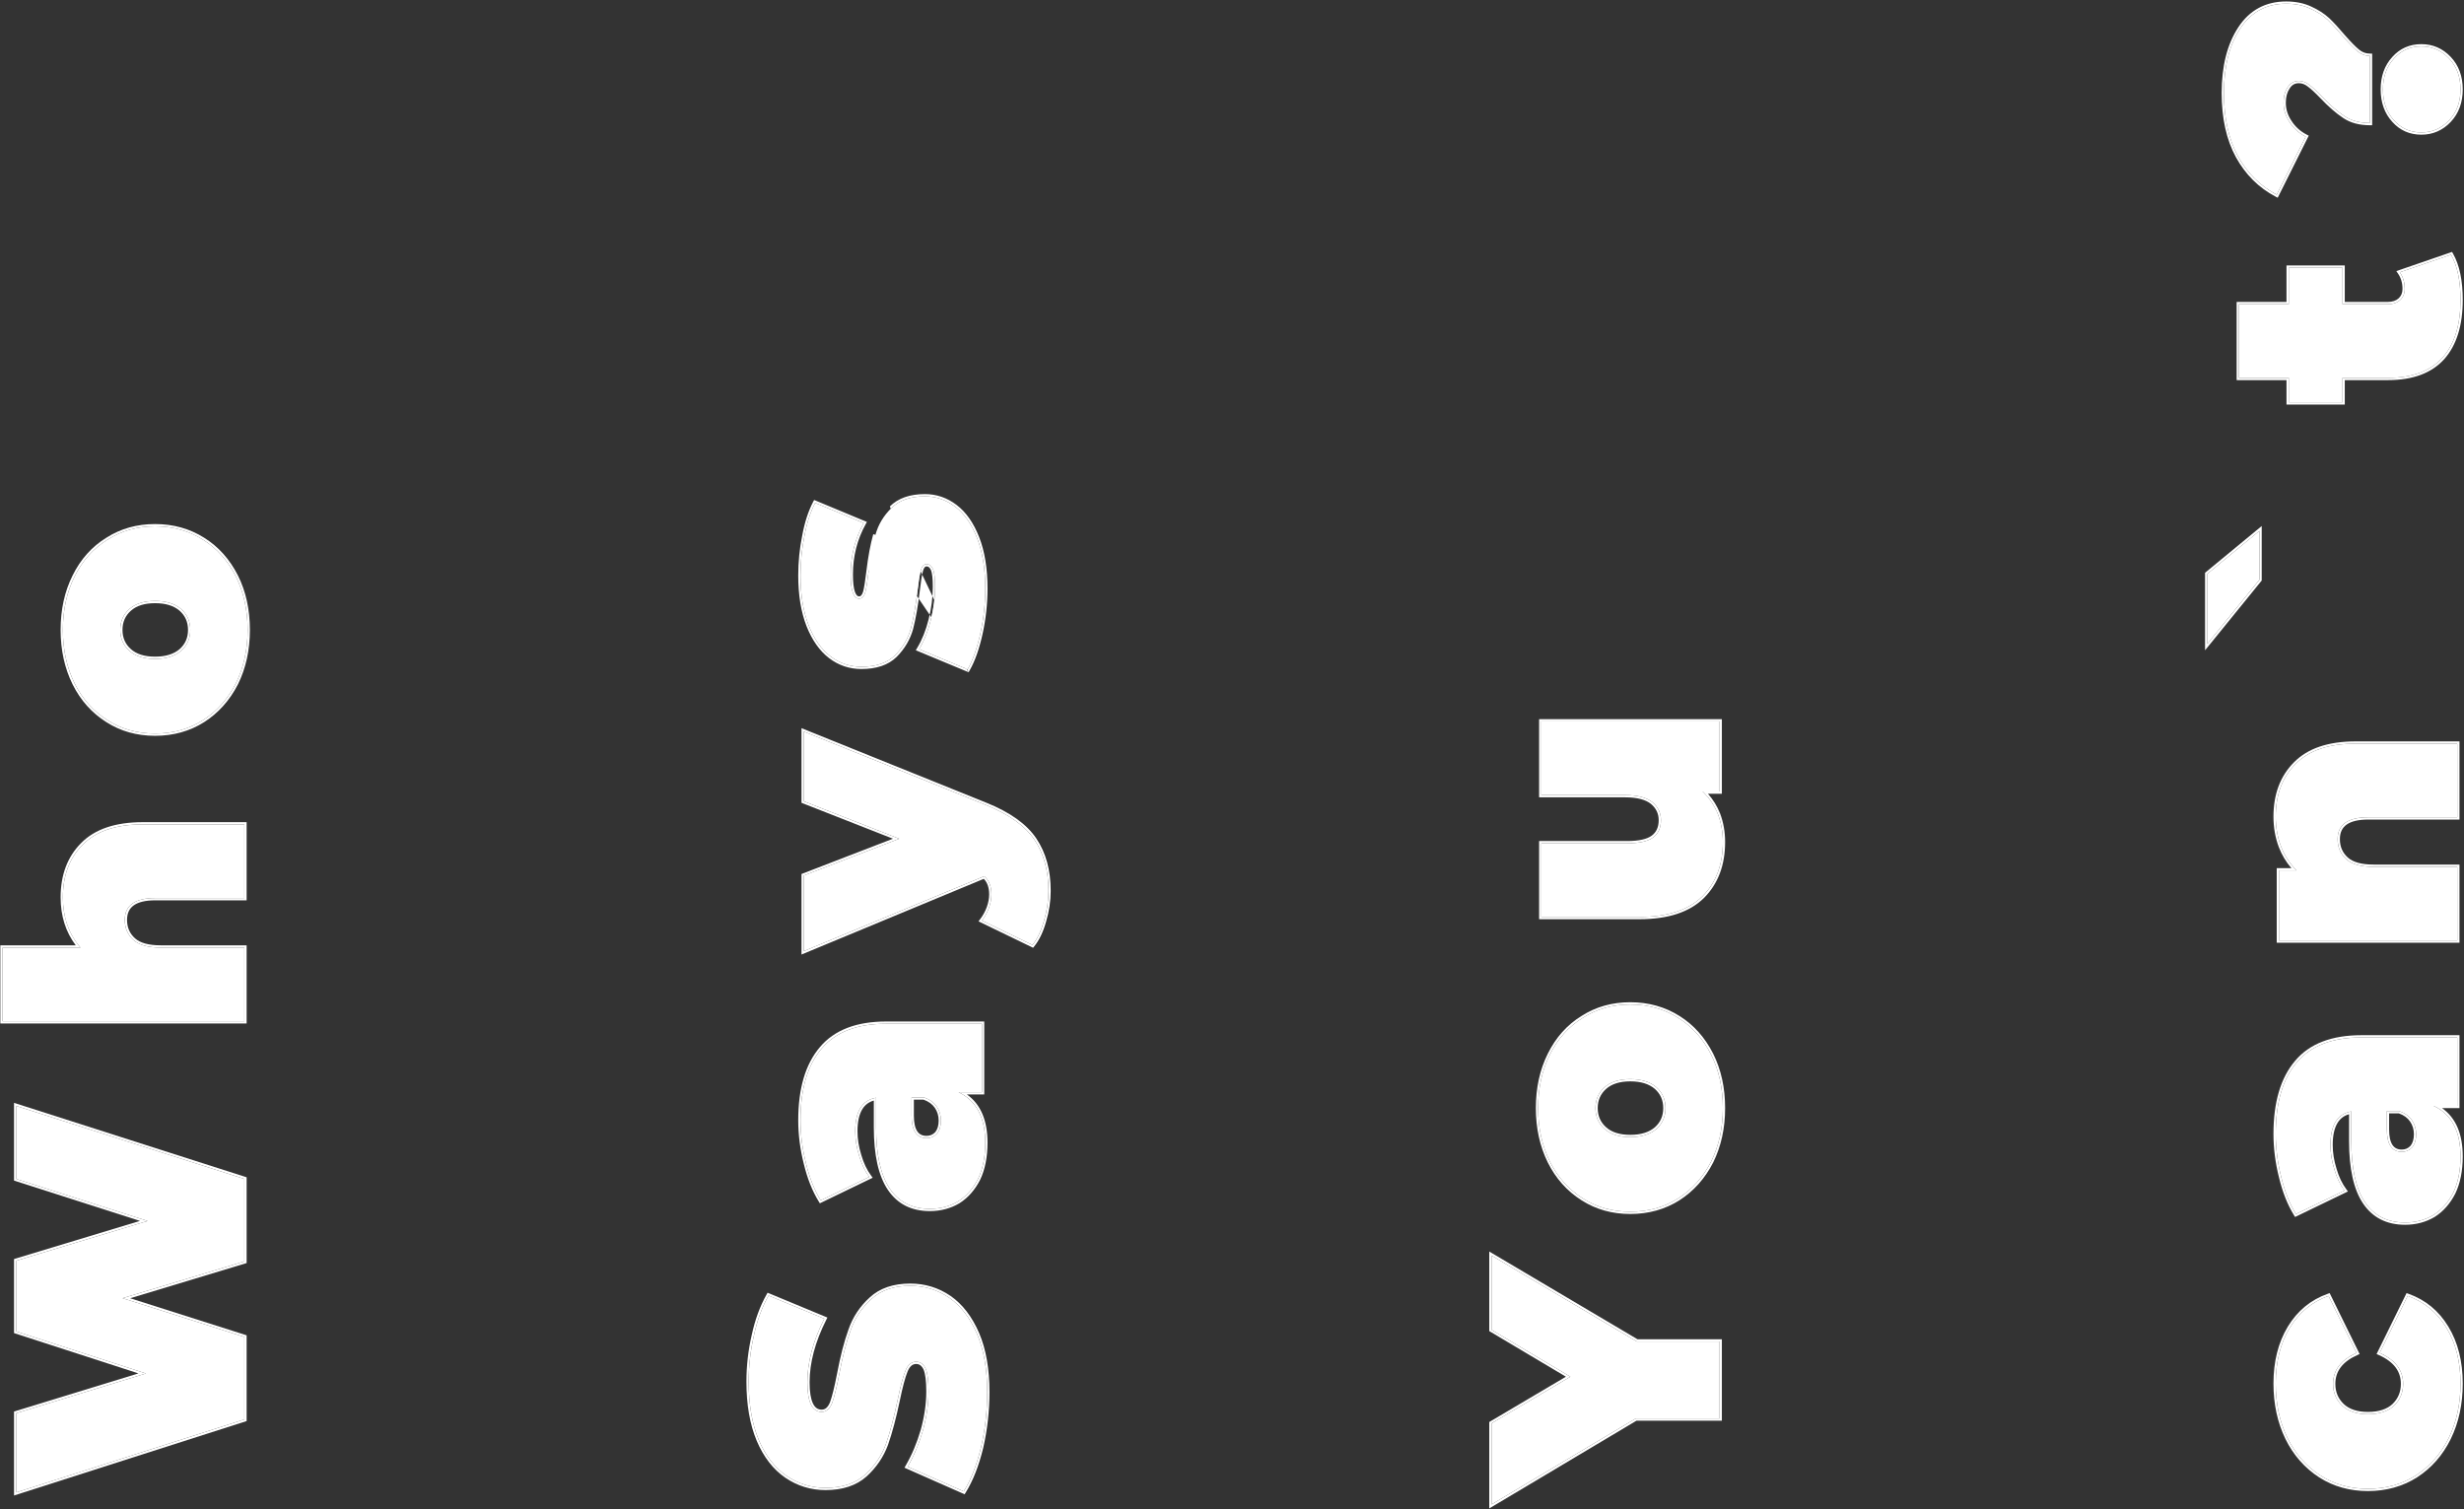 <svg width="1089" height="667" viewBox="0 0 1089 667" fill="none" xmlns="http://www.w3.org/2000/svg">
<rect x="0" y="0" width="1089" height="667" fill="#333333" stroke="none"/>
<path d="M7.2 488.777L108 521.033L108 557.465L54.144 573.737L108 590.873V627.305L7.2 659.561L7.2 624.569L64.512 607.001L7.2 588.425L7.2 557.177L65.232 539.609L7.2 521.033L7.2 488.777Z" fill="white"/>
<path d="M27.792 396.609C27.792 386.913 30.72 379.137 36.576 373.281C42.432 367.329 51.264 364.353 63.072 364.353H108V396.897H68.688C59.664 396.897 55.152 400.113 55.152 406.545C55.152 410.193 56.448 413.169 59.04 415.473C61.536 417.681 65.52 418.785 70.992 418.785H108V451.329H1.152L1.152 418.785H35.568C30.384 412.737 27.792 405.345 27.792 396.609Z" fill="white"/>
<path d="M109.44 278.397C109.44 287.133 107.712 295.005 104.256 302.013C100.704 308.925 95.856 314.349 89.712 318.285C83.472 322.221 76.416 324.189 68.544 324.189C60.672 324.189 53.664 322.221 47.52 318.285C41.28 314.349 36.432 308.925 32.976 302.013C29.52 295.005 27.792 287.133 27.792 278.397C27.792 269.565 29.52 261.693 32.976 254.781C36.432 247.773 41.28 242.349 47.52 238.509C53.664 234.573 60.672 232.605 68.544 232.605C76.416 232.605 83.472 234.573 89.712 238.509C95.856 242.349 100.704 247.773 104.256 254.781C107.712 261.693 109.44 269.565 109.44 278.397ZM84.096 278.397C84.096 274.653 82.752 271.581 80.064 269.181C77.28 266.781 73.44 265.581 68.544 265.581C63.648 265.581 59.856 266.781 57.168 269.181C54.48 271.581 53.136 274.653 53.136 278.397C53.136 282.141 54.48 285.213 57.168 287.613C59.856 290.013 63.648 291.213 68.544 291.213C73.44 291.213 77.28 290.013 80.064 287.613C82.752 285.213 84.096 282.141 84.096 278.397Z" fill="white"/>
<path fill-rule="evenodd" clip-rule="evenodd" d="M6.2 487.407L109 520.303L109 558.207L57.52 573.761L109 590.141V628.035L6.2 660.931L6.2 623.829L61.187 606.974L6.2 589.152L6.2 556.435L61.868 539.582L6.2 521.763L6.2 487.407ZM65.232 539.609L7.2 557.177L7.2 588.425L64.512 607.001L7.2 624.569L7.2 659.561L108 627.305V590.873L54.144 573.737L108 557.465L108 521.033L7.2 488.777L7.2 521.033L65.232 539.609ZM109 363.353V397.897H68.688C64.264 397.897 61.126 398.69 59.116 400.123C57.169 401.511 56.152 403.593 56.152 406.545C56.152 409.923 57.337 412.621 59.702 414.724C61.93 416.694 65.617 417.785 70.992 417.785H109V452.329H0.152L0.152 417.785H33.48C29.014 411.86 26.792 404.785 26.792 396.609C26.792 386.698 29.792 378.652 35.866 372.577C41.976 366.368 51.11 363.353 63.072 363.353H109ZM36.576 373.281C30.72 379.137 27.792 386.913 27.792 396.609C27.792 404.869 30.109 411.928 34.744 417.785C35.011 418.122 35.286 418.455 35.568 418.785H1.152L1.152 451.329H108V418.785H70.992C65.52 418.785 61.536 417.681 59.04 415.473C56.448 413.169 55.152 410.193 55.152 406.545C55.152 400.113 59.664 396.897 68.688 396.897H108V364.353H63.072C51.264 364.353 42.432 367.329 36.576 373.281ZM105.149 302.463L105.145 302.47C101.518 309.529 96.554 315.09 90.251 319.127L90.245 319.131C83.835 323.175 76.591 325.189 68.544 325.189C60.497 325.189 53.299 323.175 46.982 319.128C40.582 315.09 35.614 309.526 32.081 302.46L32.079 302.456C28.547 295.294 26.792 287.268 26.792 278.397C26.792 269.433 28.546 261.405 32.08 254.337C35.612 247.176 40.581 241.607 46.987 237.663C53.304 233.618 60.499 231.605 68.544 231.605C76.591 231.605 83.834 233.62 90.244 237.662C96.554 241.607 101.521 247.174 105.148 254.329L105.15 254.334C108.685 261.403 110.44 269.432 110.44 278.397C110.44 287.268 108.684 295.294 105.153 302.455L105.149 302.463ZM89.712 238.509C83.472 234.573 76.416 232.605 68.544 232.605C60.672 232.605 53.664 234.573 47.52 238.509C41.28 242.349 36.432 247.773 32.976 254.781C29.52 261.693 27.792 269.565 27.792 278.397C27.792 287.133 29.52 295.005 32.976 302.013C36.432 308.925 41.28 314.349 47.52 318.285C53.664 322.221 60.672 324.189 68.544 324.189C76.416 324.189 83.472 322.221 89.712 318.285C95.856 314.349 100.704 308.925 104.256 302.013C107.712 295.005 109.44 287.133 109.44 278.397C109.44 269.565 107.712 261.693 104.256 254.781C100.704 247.773 95.856 242.349 89.712 238.509ZM80.064 269.181C77.28 266.781 73.44 265.581 68.544 265.581C63.648 265.581 59.856 266.781 57.168 269.181C54.48 271.581 53.136 274.653 53.136 278.397C53.136 282.141 54.48 285.213 57.168 287.613C59.856 290.013 63.648 291.213 68.544 291.213C73.44 291.213 77.28 290.013 80.064 287.613C82.752 285.213 84.096 282.141 84.096 278.397C84.096 274.653 82.752 271.581 80.064 269.181ZM79.404 286.861C76.855 289.056 73.277 290.213 68.544 290.213C63.805 290.213 60.282 289.053 57.834 286.867C55.368 284.665 54.136 281.869 54.136 278.397C54.136 274.925 55.368 272.129 57.834 269.927C60.282 267.742 63.805 266.581 68.544 266.581C73.277 266.581 76.855 267.739 79.404 269.933C81.866 272.134 83.096 274.929 83.096 278.397C83.096 281.866 81.866 284.66 79.404 286.861Z" fill="white"/>
<path d="M436.304 615.208C436.304 623.56 435.392 631.72 433.568 639.688C431.648 647.56 429.104 654.04 425.936 659.128L401.168 648.184C403.952 643.384 406.208 638.008 407.936 632.056C409.568 626.104 410.384 620.392 410.384 614.92C410.384 610.216 409.952 606.856 409.088 604.84C408.128 602.824 406.736 601.816 404.912 601.816C402.8 601.816 401.216 603.16 400.16 605.848C399.104 608.44 397.952 612.76 396.704 618.808C395.072 626.584 393.344 633.064 391.52 638.248C389.6 643.432 386.528 647.944 382.304 651.784C377.984 655.624 372.176 657.544 364.88 657.544C358.544 657.544 352.784 655.768 347.6 652.216C342.416 648.664 338.336 643.384 335.36 636.376C332.384 629.272 330.896 620.68 330.896 610.6C330.896 603.688 331.664 596.92 333.2 590.296C334.64 583.576 336.8 577.672 339.68 572.584L364.304 582.808C359.312 592.696 356.816 602.056 356.816 610.888C356.816 619.624 358.928 623.992 363.152 623.992C365.168 623.992 366.704 622.696 367.76 620.104C368.72 617.512 369.776 613.24 370.928 607.288C372.368 599.608 374.048 593.128 375.968 587.848C377.792 582.568 380.816 578.008 385.04 574.168C389.264 570.232 395.024 568.264 402.32 568.264C408.656 568.264 414.416 570.04 419.6 573.592C424.688 577.144 428.768 582.472 431.84 589.576C434.816 596.584 436.304 605.128 436.304 615.208Z" fill="white"/>
<path d="M353.792 495.079C353.792 481.255 356.912 470.695 363.152 463.399C369.296 456.103 378.8 452.455 391.664 452.455H434V482.695H423.632C431.504 486.439 435.44 493.879 435.44 505.015C435.44 511.255 434.384 516.583 432.272 520.999C430.064 525.319 427.136 528.631 423.488 530.935C419.744 533.143 415.568 534.247 410.96 534.247C403.184 534.247 397.28 531.271 393.248 525.319C389.216 519.367 387.2 510.343 387.2 498.247V485.143C381.056 486.199 377.984 491.143 377.984 499.975C377.984 503.527 378.56 507.127 379.712 510.775C380.768 514.423 382.256 517.543 384.176 520.135L362.72 530.503C359.936 525.991 357.776 520.567 356.24 514.231C354.608 507.799 353.792 501.415 353.792 495.079ZM415.856 495.223C415.856 492.919 415.232 490.855 413.984 489.031C412.736 487.207 410.864 485.863 408.368 484.999H402.896V493.063C402.896 499.687 405.104 502.999 409.52 502.999C411.344 502.999 412.88 502.327 414.128 500.983C415.28 499.543 415.856 497.623 415.856 495.223Z" fill="white"/>
<path d="M355.232 323.301L435.584 355.701C445.856 359.829 453.056 364.965 457.184 371.109C461.312 377.253 463.376 384.789 463.376 393.717C463.376 398.133 462.704 402.597 461.36 407.109C460.112 411.525 458.432 415.029 456.32 417.621L434 406.821C435.248 405.189 436.256 403.365 437.024 401.349C437.792 399.237 438.176 397.221 438.176 395.301C438.176 391.749 437.12 389.061 435.008 387.237L355.232 420.357V386.949L397.424 370.677L355.232 354.117V323.301Z" fill="white"/>
<path d="M435.44 260.115C435.44 266.835 434.72 273.459 433.28 279.987C431.84 286.515 429.968 291.795 427.664 295.827L406.208 286.899C408.416 283.251 410.144 278.931 411.392 273.939C412.64 268.947 413.264 264.099 413.264 259.395C413.264 255.651 412.976 253.059 412.4 251.619C411.728 250.083 410.768 249.315 409.52 249.315C408.272 249.315 407.408 250.275 406.928 252.195C406.448 254.019 405.968 257.043 405.488 261.267C404.72 267.699 403.76 273.171 402.608 277.683C401.36 282.195 399.008 286.179 395.552 289.635C392.096 292.995 387.152 294.675 380.72 294.675C375.632 294.675 371.072 293.139 367.04 290.067C363.008 286.995 359.792 282.435 357.392 276.387C354.992 270.243 353.792 262.899 353.792 254.355C353.792 248.403 354.368 242.595 355.52 236.931C356.576 231.171 358.16 226.275 360.272 222.243L381.728 231.171C377.888 238.083 375.968 245.667 375.968 253.923C375.968 261.027 377.216 264.579 379.712 264.579C380.96 264.579 381.872 263.619 382.448 261.699C382.928 259.779 383.408 256.755 383.888 252.627C384.656 246.195 385.664 240.771 386.912 236.355C388.16 231.843 390.512 227.907 393.968 224.547C397.424 221.091 402.368 219.363 408.8 219.363C413.696 219.363 418.16 220.899 422.192 223.971C426.224 227.043 429.44 231.651 431.84 237.795C434.24 243.939 435.44 251.379 435.44 260.115Z" fill="white"/>
<path fill-rule="evenodd" clip-rule="evenodd" d="M434.541 639.918L434.54 639.925C432.603 647.866 430.025 654.453 426.785 659.657L426.326 660.394L399.743 648.648L400.303 647.682C403.041 642.962 405.266 637.665 406.974 631.784C408.584 625.91 409.384 620.29 409.384 614.92C409.384 610.247 408.95 607.07 408.177 605.252C407.75 604.361 407.26 603.76 406.737 603.382C406.223 603.009 405.627 602.816 404.912 602.816C404.089 602.816 403.395 603.071 402.787 603.586C402.16 604.118 401.581 604.967 401.091 606.214L401.086 606.225C400.067 608.726 398.93 612.968 397.683 619.01L397.683 619.013C396.045 626.815 394.307 633.341 392.463 638.58L392.461 638.588L392.458 638.595C390.48 643.934 387.315 648.58 382.977 652.524L382.968 652.531C378.421 656.573 372.354 658.544 364.88 658.544C358.344 658.544 352.387 656.708 347.035 653.041C341.663 649.36 337.474 643.913 334.44 636.767L334.438 636.762C331.397 629.505 329.896 620.774 329.896 610.6C329.896 603.616 330.672 596.775 332.224 590.078C333.682 583.279 335.873 577.28 338.81 572.091L339.246 571.321L365.682 582.297L365.197 583.259C360.258 593.042 357.816 602.247 357.816 610.888C357.816 615.207 358.343 618.301 359.3 620.281C359.772 621.257 360.331 621.924 360.948 622.35C361.556 622.769 362.278 622.992 363.152 622.992C363.925 622.992 364.584 622.751 365.171 622.256C365.774 621.747 366.34 620.935 366.828 619.741C367.756 617.231 368.797 613.034 369.945 607.102C371.391 599.392 373.082 592.859 375.025 587.514C376.905 582.077 380.022 577.38 384.363 573.432C388.817 569.284 394.843 567.264 402.32 567.264C408.856 567.264 414.813 569.1 420.165 572.767L420.172 572.772C425.446 576.454 429.63 581.947 432.758 589.179L432.76 589.185C435.803 596.35 437.304 605.035 437.304 615.208C437.304 623.633 436.384 631.868 434.543 639.911L434.541 639.918ZM370.928 607.288C369.776 613.24 368.72 617.512 367.76 620.104C366.704 622.696 365.168 623.992 363.152 623.992C358.928 623.992 356.816 619.624 356.816 610.888C356.816 602.324 359.163 593.263 363.857 583.705C364.004 583.407 364.153 583.108 364.304 582.808L339.68 572.584C336.8 577.672 334.64 583.576 333.2 590.296C331.664 596.92 330.896 603.688 330.896 610.6C330.896 620.68 332.384 629.272 335.36 636.376C338.336 643.384 342.416 648.664 347.6 652.216C352.784 655.768 358.544 657.544 364.88 657.544C372.176 657.544 377.984 655.624 382.304 651.784C386.528 647.944 389.6 643.432 391.52 638.248C393.344 633.064 395.072 626.584 396.704 618.808C397.952 612.76 399.104 608.44 400.16 605.848C401.216 603.16 402.8 601.816 404.912 601.816C406.736 601.816 408.128 602.824 409.088 604.84C409.952 606.856 410.384 610.216 410.384 614.92C410.384 620.392 409.568 626.104 407.936 632.056C406.312 637.649 404.222 642.734 401.665 647.31C401.501 647.604 401.336 647.895 401.168 648.184L425.936 659.128C429.104 654.04 431.648 647.56 433.568 639.688C435.392 631.72 436.304 623.56 436.304 615.208C436.304 605.128 434.816 596.584 431.84 589.576C428.768 582.472 424.688 577.144 419.6 573.592C414.416 570.04 408.656 568.264 402.32 568.264C395.024 568.264 389.264 570.232 385.04 574.168C380.816 578.008 377.792 582.568 375.968 587.848C374.048 593.128 372.368 599.608 370.928 607.288ZM362.72 530.503C359.936 525.991 357.776 520.567 356.24 514.231C354.608 507.799 353.792 501.415 353.792 495.079C353.792 481.255 356.912 470.695 363.152 463.399C369.296 456.103 378.8 452.455 391.664 452.455H434V482.695H423.632C424.28 483.004 424.902 483.337 425.496 483.695C432.125 487.69 435.44 494.796 435.44 505.015C435.44 511.255 434.384 516.583 432.272 520.999C430.064 525.319 427.136 528.631 423.488 530.935C419.744 533.143 415.568 534.247 410.96 534.247C403.184 534.247 397.28 531.271 393.248 525.319C389.216 519.367 387.2 510.343 387.2 498.247V485.143C386.857 485.202 386.524 485.273 386.2 485.356C380.723 486.763 377.984 491.636 377.984 499.975C377.984 503.527 378.56 507.127 379.712 510.775C380.658 514.043 381.951 516.887 383.59 519.308C383.781 519.589 383.976 519.865 384.176 520.135L362.72 530.503ZM386.2 486.392C383.98 487.019 382.313 488.279 381.137 490.171C379.738 492.423 378.984 495.656 378.984 499.975C378.984 503.418 379.542 506.916 380.666 510.474L380.669 510.486L380.673 510.497C381.701 514.051 383.142 517.059 384.98 519.54L385.698 520.51L362.343 531.796L361.869 531.028C359.02 526.41 356.825 520.886 355.269 514.472C353.619 507.965 352.792 501.501 352.792 495.079C352.792 481.122 355.94 470.295 362.389 462.753C368.784 455.161 378.615 451.455 391.664 451.455H435V483.695H427.323C433.446 488.036 436.44 495.226 436.44 505.015C436.44 511.365 435.366 516.848 433.174 521.431L433.168 521.443L433.162 521.454C430.883 525.914 427.84 529.37 424.022 531.781L424.009 531.789L423.996 531.797C420.089 534.101 415.735 535.247 410.96 535.247C402.884 535.247 396.655 532.132 392.42 525.88C388.223 519.684 386.2 510.421 386.2 498.247V486.392ZM414.856 495.223C414.856 493.112 414.288 491.246 413.159 489.596C412.079 488.018 410.45 486.808 408.197 485.999H403.896V493.063C403.896 496.296 404.44 498.545 405.384 499.961C406.28 501.304 407.603 501.999 409.52 501.999C411.052 501.999 412.315 501.453 413.37 500.33C414.328 499.117 414.856 497.448 414.856 495.223ZM414.128 500.983C412.88 502.327 411.344 502.999 409.52 502.999C405.104 502.999 402.896 499.687 402.896 493.063V484.999H408.368C410.864 485.863 412.736 487.207 413.984 489.031C415.232 490.855 415.856 492.919 415.856 495.223C415.856 497.623 415.28 499.543 414.128 500.983ZM354.232 321.819L435.957 354.773C446.328 358.941 453.731 364.177 458.014 370.551C462.274 376.891 464.376 384.632 464.376 393.717C464.376 398.234 463.689 402.791 462.32 407.388C461.048 411.886 459.318 415.524 457.095 418.253L456.596 418.865L432.461 407.187L433.206 406.213C434.391 404.664 435.352 402.927 436.087 400.999C436.82 398.982 437.176 397.084 437.176 395.301C437.176 392.234 436.347 389.982 434.796 388.407L354.232 421.855V386.263L394.666 370.669L354.232 354.799V321.819ZM397.424 370.677L355.232 386.949V420.357L435.008 387.237C437.12 389.061 438.176 391.749 438.176 395.301C438.176 397.221 437.792 399.237 437.024 401.349C436.382 403.033 435.574 404.583 434.597 405.999C434.405 406.278 434.206 406.552 434 406.821L456.32 417.621C458.432 415.029 460.112 411.525 461.36 407.109C462.704 402.597 463.376 398.133 463.376 393.717C463.376 384.789 461.312 377.253 457.184 371.109C453.056 364.965 445.856 359.829 435.584 355.701L355.232 323.301V354.117L397.424 370.677ZM428.094 297.089L404.751 287.376L405.353 286.381C407.499 282.834 409.193 278.611 410.422 273.697C411.652 268.777 412.264 264.01 412.264 259.395C412.264 255.663 411.971 253.252 411.477 252.005C410.901 250.696 410.227 250.315 409.52 250.315C409.191 250.315 408.929 250.427 408.679 250.704C408.4 251.015 408.118 251.559 407.898 252.438L407.895 252.45C407.435 254.198 406.961 257.16 406.482 261.38L406.481 261.386C405.71 267.846 404.743 273.363 403.577 277.931L403.574 277.94L403.572 277.95C402.276 282.636 399.832 286.77 396.259 290.342L396.249 290.352C392.551 293.948 387.323 295.675 380.72 295.675C375.414 295.675 370.641 294.068 366.434 290.863C362.222 287.653 358.911 282.926 356.463 276.756L356.461 276.751C354.004 270.462 352.792 262.989 352.792 254.355C352.792 248.342 353.374 242.47 354.538 236.741C355.607 230.913 357.218 225.919 359.386 221.779L359.811 220.968L383.146 230.678L382.602 231.657C378.848 238.414 376.968 245.829 376.968 253.923C376.968 257.444 377.281 259.971 377.847 261.584C378.129 262.386 378.45 262.892 378.762 263.188C379.051 263.462 379.354 263.579 379.712 263.579C380.044 263.579 380.327 263.465 380.607 263.17C380.911 262.85 381.221 262.301 381.484 261.434C381.945 259.578 382.417 256.616 382.895 252.512L382.895 252.509C383.667 246.045 384.683 240.566 385.949 236.085C385.949 236.084 385.95 236.084 385.95 236.083L386.912 236.355M393.968 224.547C397.424 221.091 402.368 219.363 408.8 219.363C413.696 219.363 418.16 220.899 422.192 223.971C426.224 227.043 429.44 231.651 431.84 237.795C434.24 243.939 435.44 251.379 435.44 260.115C435.44 266.835 434.72 273.459 433.28 279.987C431.84 286.515 429.968 291.795 427.664 295.827L406.208 286.899C406.381 286.613 406.551 286.323 406.719 286.029C408.684 282.57 410.242 278.54 411.392 273.939C412.64 268.947 413.264 264.099 413.264 259.395C413.264 255.651 412.976 253.059 412.4 251.619C411.728 250.083 410.768 249.315 409.52 249.315C408.272 249.315 407.408 250.275 406.928 252.195C406.448 254.019 405.968 257.043 405.488 261.267C404.72 267.699 403.76 273.171 402.608 277.683C401.36 282.195 399.008 286.179 395.552 289.635C392.096 292.995 387.152 294.675 380.72 294.675C375.632 294.675 371.072 293.139 367.04 290.067C363.008 286.995 359.792 282.435 357.392 276.387C354.992 270.243 353.792 262.899 353.792 254.355C353.792 248.403 354.368 242.595 355.52 236.931C356.576 231.171 358.16 226.275 360.272 222.243L381.728 231.171C381.565 231.465 381.405 231.759 381.249 232.055C377.728 238.728 375.968 246.018 375.968 253.923C375.968 261.027 377.216 264.579 379.712 264.579C380.96 264.579 381.872 263.619 382.448 261.699C382.928 259.779 383.408 256.755 383.888 252.627M393.266 223.835C396.963 220.141 402.193 218.363 408.8 218.363C413.923 218.363 418.598 219.976 422.798 223.176C427.014 226.388 430.324 231.167 432.771 237.431C435.229 243.722 436.44 251.293 436.44 260.115C436.44 266.907 435.712 273.604 434.257 280.203C432.803 286.79 430.903 292.175 428.532 296.323L428.094 297.089" fill="white"/>
<path d="M723.424 592.889H760V626.873H722.992L659.2 664.889V629.033L694.048 608.441L659.2 587.705V554.873L723.424 592.889Z" fill="white"/>
<path d="M761.44 489.728C761.44 498.464 759.712 506.336 756.256 513.344C752.704 520.256 747.856 525.68 741.712 529.616C735.472 533.552 728.416 535.52 720.544 535.52C712.672 535.52 705.664 533.552 699.52 529.616C693.28 525.68 688.432 520.256 684.976 513.344C681.52 506.336 679.792 498.464 679.792 489.728C679.792 480.896 681.52 473.024 684.976 466.112C688.432 459.104 693.28 453.68 699.52 449.84C705.664 445.904 712.672 443.936 720.544 443.936C728.416 443.936 735.472 445.904 741.712 449.84C747.856 453.68 752.704 459.104 756.256 466.112C759.712 473.024 761.44 480.896 761.44 489.728ZM736.096 489.728C736.096 485.984 734.752 482.912 732.064 480.512C729.28 478.112 725.44 476.912 720.544 476.912C715.648 476.912 711.856 478.112 709.168 480.512C706.48 482.912 705.136 485.984 705.136 489.728C705.136 493.472 706.48 496.544 709.168 498.944C711.856 501.344 715.648 502.544 720.544 502.544C725.44 502.544 729.28 501.344 732.064 498.944C734.752 496.544 736.096 493.472 736.096 489.728Z" fill="white"/>
<path d="M681.232 318.839H760V349.799H752.512C755.488 352.679 757.744 356.039 759.28 359.879C760.72 363.719 761.44 367.799 761.44 372.119C761.44 382.103 758.416 390.119 752.368 396.167C746.224 402.215 737.008 405.239 724.72 405.239H681.232V372.695H719.104C724.48 372.695 728.32 371.831 730.624 370.103C732.928 368.375 734.08 365.831 734.08 362.471C734.08 359.303 732.832 356.663 730.336 354.551C727.744 352.439 723.712 351.383 718.24 351.383H681.232V318.839Z" fill="white"/>
<path fill-rule="evenodd" clip-rule="evenodd" d="M723.424 592.888H760V626.872H722.992L659.2 664.888V629.032L694.048 608.44L659.2 587.704V554.872L723.424 592.888ZM692.087 608.437L658.2 628.462V666.648L723.267 627.872H761V591.888H723.698L658.2 553.118V588.273L692.087 608.437ZM757.149 513.794L757.145 513.801C753.518 520.86 748.554 526.421 742.251 530.458L742.245 530.462C735.835 534.506 728.592 536.52 720.544 536.52C712.498 536.52 705.301 534.506 698.984 530.46C692.583 526.422 687.615 520.857 684.082 513.791L684.079 513.786C680.548 506.625 678.792 498.599 678.792 489.728C678.792 480.764 680.546 472.736 684.08 465.668C687.612 458.506 692.581 452.938 698.988 448.993C705.304 444.949 712.5 442.936 720.544 442.936C728.591 442.936 735.834 444.95 742.244 448.993C748.554 452.938 753.521 458.505 757.148 465.66L757.15 465.665C760.685 472.734 762.44 480.763 762.44 489.728C762.44 498.599 760.684 506.625 757.153 513.786L757.149 513.794ZM699.52 449.84C693.28 453.68 688.432 459.104 684.976 466.112C681.52 473.024 679.792 480.896 679.792 489.728C679.792 498.464 681.52 506.336 684.976 513.344C688.432 520.256 693.28 525.68 699.52 529.616C705.664 533.552 712.672 535.52 720.544 535.52C728.416 535.52 735.472 533.552 741.712 529.616C747.856 525.68 752.704 520.256 756.256 513.344C759.712 506.336 761.44 498.464 761.44 489.728C761.44 480.896 759.712 473.024 756.256 466.112C752.704 459.104 747.856 453.68 741.712 449.84C735.472 445.904 728.416 443.936 720.544 443.936C712.672 443.936 705.664 445.904 699.52 449.84ZM732.064 480.512C729.28 478.112 725.44 476.912 720.544 476.912C715.648 476.912 711.856 478.112 709.168 480.512C706.48 482.912 705.136 485.984 705.136 489.728C705.136 493.472 706.48 496.544 709.168 498.944C711.856 501.344 715.648 502.544 720.544 502.544C725.44 502.544 729.28 501.344 732.064 498.944C734.752 496.544 736.096 493.472 736.096 489.728C736.096 485.984 734.752 482.912 732.064 480.512ZM731.404 498.192C728.855 500.387 725.277 501.544 720.544 501.544C715.805 501.544 712.282 500.384 709.834 498.198C707.368 495.996 706.136 493.2 706.136 489.728C706.136 486.256 707.368 483.46 709.834 481.258C712.282 479.073 715.805 477.912 720.544 477.912C725.277 477.912 728.855 479.07 731.404 481.264C733.866 483.465 735.096 486.259 735.096 489.728C735.096 493.197 733.866 495.991 731.404 498.192ZM680.232 317.838H761V350.798H754.852C757.13 353.372 758.916 356.277 760.208 359.507L760.212 359.517L760.216 359.527C761.701 363.485 762.44 367.685 762.44 372.118C762.44 382.32 759.342 390.607 753.075 396.874L753.069 396.879C746.671 403.177 737.158 406.238 724.72 406.238H680.232V371.694H719.104C724.426 371.694 727.989 370.829 730.024 369.302C732.032 367.796 733.08 365.575 733.08 362.47C733.08 359.61 731.972 357.248 729.697 355.32C727.365 353.424 723.612 352.382 718.24 352.382H680.232V317.838ZM753.498 350.798C753.179 350.459 752.85 350.126 752.512 349.798H760V318.838H681.232V351.382H718.24C723.712 351.382 727.744 352.438 730.336 354.55C732.832 356.662 734.08 359.302 734.08 362.47C734.08 365.83 732.928 368.374 730.624 370.102C728.32 371.83 724.48 372.694 719.104 372.694H681.232V405.238H724.72C737.008 405.238 746.224 402.214 752.368 396.166C758.416 390.118 761.44 382.102 761.44 372.118C761.44 367.798 760.72 363.718 759.28 359.878C757.918 356.475 755.991 353.448 753.498 350.798Z" fill="white"/>
<path d="M1087.44 611.465C1087.44 620.393 1085.71 628.409 1082.26 635.513C1078.8 642.521 1073.95 648.041 1067.71 652.073C1061.47 656.009 1054.42 657.977 1046.54 657.977C1038.67 657.977 1031.66 656.009 1025.52 652.073C1019.28 648.041 1014.43 642.521 1010.98 635.513C1007.52 628.409 1005.79 620.393 1005.79 611.465C1005.79 601.865 1007.86 593.657 1011.98 586.841C1016.11 580.025 1021.82 575.321 1029.12 572.729L1041.5 597.929C1034.59 601.001 1031.14 605.561 1031.14 611.609C1031.14 615.449 1032.48 618.665 1035.17 621.257C1037.86 623.753 1041.65 625.001 1046.54 625.001C1051.54 625.001 1055.38 623.753 1058.06 621.257C1060.75 618.665 1062.1 615.449 1062.1 611.609C1062.1 605.561 1058.64 601.001 1051.73 597.929L1064.11 572.729C1071.41 575.321 1077.12 580.025 1081.25 586.841C1085.38 593.657 1087.44 601.865 1087.44 611.465Z" fill="white"/>
<path d="M1005.79 501.127C1005.79 487.303 1008.91 476.743 1015.15 469.447C1021.3 462.151 1030.8 458.503 1043.66 458.503H1086V488.743H1075.63C1083.5 492.487 1087.44 499.927 1087.44 511.063C1087.44 517.303 1086.38 522.631 1084.27 527.047C1082.06 531.367 1079.14 534.679 1075.49 536.983C1071.74 539.191 1067.57 540.295 1062.96 540.295C1055.18 540.295 1049.28 537.319 1045.25 531.367C1041.22 525.415 1039.2 516.391 1039.2 504.295V491.191C1033.06 492.247 1029.98 497.191 1029.98 506.023C1029.98 509.575 1030.56 513.175 1031.71 516.823C1032.77 520.471 1034.26 523.591 1036.18 526.183L1014.72 536.551C1011.94 532.039 1009.78 526.615 1008.24 520.279C1006.61 513.847 1005.79 507.463 1005.79 501.127ZM1067.86 501.271C1067.86 498.967 1067.23 496.903 1065.98 495.079C1064.74 493.255 1062.86 491.911 1060.37 491.047H1054.9V499.111C1054.9 505.735 1057.1 509.047 1061.52 509.047C1063.34 509.047 1064.88 508.375 1066.13 507.031C1067.28 505.591 1067.86 503.671 1067.86 501.271Z" fill="white"/>
<path d="M1005.79 360.918C1005.79 351.222 1008.72 343.446 1014.58 337.59C1020.43 331.638 1029.26 328.662 1041.07 328.662H1086V361.206H1046.69C1037.66 361.206 1033.15 364.422 1033.15 370.854C1033.15 374.502 1034.45 377.478 1037.04 379.782C1039.54 381.99 1043.52 383.094 1048.99 383.094H1086V415.638H1007.23V384.678H1015.01C1011.94 381.606 1009.63 378.054 1008.1 374.022C1006.56 369.99 1005.79 365.622 1005.79 360.918Z" fill="white"/>
<path d="M975.552 284.577V253.617L998.592 234.609V256.209L975.552 284.577Z" fill="white"/>
<path d="M1083.26 112.553C1086.05 117.449 1087.44 124.121 1087.44 132.569C1087.44 143.609 1084.8 152.105 1079.52 158.057C1074.14 164.009 1066.13 166.985 1055.47 166.985H1035.31V177.785H1011.55V166.985H989.52V134.441H1011.55V118.313H1035.31V134.441H1055.18C1057.58 134.441 1059.46 133.817 1060.8 132.569C1062.14 131.321 1062.82 129.689 1062.82 127.673C1062.82 124.889 1062.1 122.441 1060.66 120.329L1083.26 112.553Z" fill="white"/>
<path d="M1047.41 54.349C1042.9 54.349 1039.15 53.341 1036.18 51.325C1033.1 49.309 1029.79 46.429 1026.24 42.685C1023.94 40.285 1022.06 38.557 1020.62 37.501C1019.18 36.349 1017.65 35.773 1016.02 35.773C1013.9 35.773 1012.27 36.685 1011.12 38.509C1009.87 40.333 1009.25 42.637 1009.25 45.421C1009.25 48.493 1010.16 51.373 1011.98 54.061C1013.71 56.749 1016.06 58.861 1019.04 60.397L1006.22 86.029C998.928 82.189 993.216 76.525 989.088 69.037C984.96 61.453 982.896 52.141 982.896 41.101C982.896 29.389 985.296 19.885 990.096 12.589C994.896 5.293 1001.66 1.645 1010.4 1.645C1014.43 1.645 1017.98 2.365 1021.06 3.805C1024.03 5.149 1026.58 6.781 1028.69 8.701C1030.7 10.621 1032.96 13.069 1035.46 16.045C1038.14 19.117 1040.3 21.325 1041.94 22.669C1043.57 24.013 1045.39 24.685 1047.41 24.685V54.349ZM1087.44 39.517C1087.44 45.085 1085.76 49.645 1082.4 53.197C1079.04 56.749 1074.96 58.525 1070.16 58.525C1065.26 58.525 1061.23 56.749 1058.06 53.197C1054.8 49.645 1053.17 45.085 1053.17 39.517C1053.17 33.949 1054.8 29.389 1058.06 25.837C1061.23 22.285 1065.26 20.509 1070.16 20.509C1074.96 20.509 1079.04 22.285 1082.4 25.837C1085.76 29.389 1087.44 33.949 1087.44 39.517Z" fill="white"/>
<path fill-rule="evenodd" clip-rule="evenodd" d="M1083.15 635.95L1083.15 635.955C1079.62 643.116 1074.65 648.777 1068.25 652.912L1068.25 652.918C1061.83 656.962 1054.59 658.977 1046.54 658.977C1038.5 658.977 1031.3 656.962 1024.98 652.915L1024.98 652.912C1018.58 648.777 1013.61 643.116 1010.08 635.955L1010.08 635.95C1006.55 628.693 1004.79 620.524 1004.79 611.465C1004.79 601.719 1006.89 593.324 1011.13 586.323C1015.37 579.316 1021.26 574.458 1028.78 571.786L1029.62 571.488L1042.86 598.42L1041.91 598.842C1038.56 600.331 1036.12 602.148 1034.52 604.257C1032.94 606.352 1032.14 608.789 1032.14 611.609C1032.14 615.182 1033.37 618.134 1035.86 620.53C1038.3 622.799 1041.82 624.001 1046.54 624.001C1051.37 624.001 1054.93 622.796 1057.38 620.53C1059.86 618.134 1061.1 615.182 1061.1 611.609C1061.1 608.789 1060.3 606.352 1058.71 604.257C1057.11 602.148 1054.67 600.331 1051.32 598.842L1050.37 598.42L1063.61 571.488L1064.45 571.786C1071.97 574.458 1077.86 579.316 1082.1 586.323C1086.34 593.324 1088.44 601.719 1088.44 611.465C1088.44 620.524 1086.69 628.693 1083.15 635.95ZM1058.06 621.257C1055.38 623.753 1051.54 625.001 1046.54 625.001C1041.65 625.001 1037.86 623.753 1035.17 621.257C1032.48 618.665 1031.14 615.449 1031.14 611.609C1031.14 605.831 1034.29 601.412 1040.6 598.35C1040.89 598.206 1041.19 598.066 1041.5 597.929L1029.12 572.729C1021.82 575.321 1016.11 580.025 1011.98 586.841C1007.86 593.657 1005.79 601.865 1005.79 611.465C1005.79 620.393 1007.52 628.409 1010.98 635.513C1014.43 642.521 1019.28 648.041 1025.52 652.073C1031.66 656.009 1038.67 657.977 1046.54 657.977C1054.42 657.977 1061.47 656.009 1067.71 652.073C1073.95 648.041 1078.8 642.521 1082.26 635.513C1085.71 628.409 1087.44 620.393 1087.44 611.465C1087.44 601.865 1085.38 593.657 1081.25 586.841C1077.12 580.025 1071.41 575.321 1064.11 572.729L1051.73 597.928C1052.04 598.066 1052.34 598.206 1052.63 598.35C1058.94 601.412 1062.1 605.831 1062.1 611.609C1062.1 615.449 1060.75 618.665 1058.06 621.257ZM1014.72 536.551C1011.94 532.039 1009.78 526.615 1008.24 520.279C1006.61 513.847 1005.79 507.463 1005.79 501.127C1005.79 487.303 1008.91 476.743 1015.15 469.447C1021.3 462.151 1030.8 458.503 1043.66 458.503H1086V488.743H1075.63C1076.28 489.051 1076.9 489.384 1077.5 489.743C1084.13 493.737 1087.44 500.844 1087.44 511.063C1087.44 517.303 1086.38 522.631 1084.27 527.047C1082.06 531.367 1079.14 534.679 1075.49 536.983C1071.74 539.191 1067.57 540.295 1062.96 540.295C1055.18 540.295 1049.28 537.319 1045.25 531.367C1041.22 525.415 1039.2 516.391 1039.2 504.295V491.191C1038.86 491.25 1038.52 491.321 1038.2 491.404C1032.72 492.811 1029.98 497.684 1029.98 506.023C1029.98 509.575 1030.56 513.175 1031.71 516.823C1032.66 520.091 1033.95 522.935 1035.59 525.355C1035.78 525.637 1035.98 525.913 1036.18 526.183L1014.72 536.551ZM1038.2 492.439C1035.98 493.067 1034.31 494.327 1033.14 496.219C1031.74 498.47 1030.98 501.704 1030.98 506.023C1030.98 509.465 1031.54 512.964 1032.67 516.522L1032.67 516.533L1032.67 516.545C1033.7 520.098 1035.14 523.106 1036.98 525.588L1037.7 526.558L1014.34 537.844L1013.87 537.076C1011.02 532.458 1008.82 526.933 1007.27 520.52C1005.62 514.013 1004.79 507.548 1004.79 501.127C1004.79 487.169 1007.94 476.342 1014.39 468.8C1020.78 461.208 1030.62 457.503 1043.66 457.503H1087V489.743H1079.32C1085.45 494.084 1088.44 501.273 1088.44 511.063C1088.44 517.412 1087.37 522.896 1085.17 527.478L1085.17 527.49L1085.16 527.502C1082.88 531.961 1079.84 535.417 1076.02 537.828L1076.01 537.836L1076 537.844C1072.09 540.148 1067.74 541.295 1062.96 541.295C1054.88 541.295 1048.66 538.18 1044.42 531.928C1040.22 525.732 1038.2 516.468 1038.2 504.295V492.439ZM1066.86 501.271C1066.86 499.159 1066.29 497.294 1065.16 495.643C1064.08 494.065 1062.45 492.855 1060.2 492.047H1055.9V499.111C1055.9 502.343 1056.44 504.593 1057.38 506.008C1058.28 507.352 1059.6 508.047 1061.52 508.047C1063.05 508.047 1064.31 507.501 1065.37 506.377C1066.33 505.164 1066.86 503.495 1066.86 501.271ZM1066.13 507.031C1064.88 508.375 1063.34 509.047 1061.52 509.047C1057.1 509.047 1054.9 505.735 1054.9 499.111V491.047H1060.37C1062.86 491.911 1064.74 493.255 1065.98 495.079C1067.23 496.903 1067.86 498.967 1067.86 501.271C1067.86 503.671 1067.28 505.591 1066.13 507.031ZM1087 327.662V362.206H1046.69C1042.26 362.206 1039.13 363 1037.12 364.432C1035.17 365.821 1034.15 367.902 1034.15 370.854C1034.15 374.232 1035.34 376.93 1037.7 379.033C1039.93 381.003 1043.62 382.094 1048.99 382.094H1087V416.638H1006.23V383.678H1012.71C1010.32 380.917 1008.47 377.815 1007.16 374.378C1005.58 370.223 1004.79 365.733 1004.79 360.918C1004.79 351.007 1007.79 342.961 1013.87 336.886C1019.98 330.677 1029.11 327.662 1041.07 327.662H1087ZM1014.58 337.59C1008.72 343.446 1005.79 351.222 1005.79 360.918C1005.79 365.622 1006.56 369.99 1008.1 374.022C1009.47 377.624 1011.45 380.842 1014.05 383.678C1014.36 384.017 1014.68 384.35 1015.01 384.678H1007.23V415.638H1086V383.094H1048.99C1043.52 383.094 1039.54 381.99 1037.04 379.782C1034.45 377.478 1033.15 374.502 1033.15 370.854C1033.15 364.422 1037.66 361.206 1046.69 361.206H1086V328.662H1041.07C1029.26 328.662 1020.43 331.638 1014.58 337.59ZM974.552 287.394V253.145L999.592 232.487V256.564L974.552 287.394ZM975.552 284.577L998.592 256.209V234.609L975.552 253.617V284.577ZM1083.72 111.337L1084.13 112.059C1087.04 117.162 1088.44 124.028 1088.44 132.569C1088.44 143.759 1085.76 152.525 1080.27 158.721L1080.26 158.727C1074.64 164.952 1066.31 167.985 1055.47 167.985H1036.31V178.785H1010.55V167.985H988.52V133.441H1010.55V117.313H1036.31V133.441H1055.18C1057.41 133.441 1059.01 132.865 1060.12 131.836C1061.24 130.797 1061.82 129.442 1061.82 127.673C1061.82 125.071 1061.15 122.823 1059.83 120.892L1059.09 119.81L1083.72 111.337ZM1035.31 134.441V118.313H1011.55V134.441H989.52V166.985H1011.55V177.785H1035.31V166.985H1055.47C1066.13 166.985 1074.14 164.009 1079.52 158.057C1084.8 152.105 1087.44 143.609 1087.44 132.569C1087.44 124.121 1086.05 117.449 1083.26 112.553L1060.66 120.329C1060.85 120.613 1061.03 120.904 1061.2 121.2C1062.28 123.106 1062.82 125.264 1062.82 127.673C1062.82 129.689 1062.14 131.321 1060.8 132.569C1059.46 133.817 1057.58 134.441 1055.18 134.441H1035.31ZM1048.41 55.349H1047.41C1042.75 55.349 1038.8 54.308 1035.62 52.156C1032.47 50.086 1029.1 47.151 1025.52 43.376C1023.23 40.989 1021.4 39.311 1020.03 38.307L1020.02 38.295L1020 38.282C1018.71 37.252 1017.39 36.773 1016.02 36.773C1014.26 36.773 1012.94 37.501 1011.97 39.043L1011.96 39.058L1011.95 39.074C1010.84 40.693 1010.25 42.786 1010.25 45.421C1010.25 48.281 1011.09 50.967 1012.81 53.499L1012.82 53.51L1012.82 53.52C1014.45 56.053 1016.67 58.049 1019.5 59.508L1020.38 59.961L1006.66 87.389L1005.76 86.914C998.282 82.979 992.431 77.172 988.212 69.52L988.209 69.515C983.982 61.749 981.896 52.262 981.896 41.101C981.896 29.259 984.322 19.545 989.26 12.039C994.245 4.462 1001.33 0.645 1010.4 0.645C1014.55 0.645 1018.25 1.385 1021.47 2.896C1024.53 4.277 1027.16 5.962 1029.36 7.961L1029.37 7.969L1029.38 7.977C1031.43 9.929 1033.71 12.404 1036.22 15.395C1038.89 18.452 1041.01 20.607 1042.57 21.897C1044.03 23.101 1045.64 23.685 1047.41 23.685H1048.41V55.349ZM1035.46 16.045C1032.96 13.069 1030.7 10.621 1028.69 8.701C1026.58 6.781 1024.03 5.149 1021.06 3.805C1017.98 2.365 1014.43 1.645 1010.4 1.645C1001.66 1.645 994.896 5.293 990.096 12.589C985.296 19.885 982.896 29.389 982.896 41.101C982.896 52.141 984.96 61.453 989.088 69.037C993.048 76.221 998.467 81.726 1005.34 85.553C1005.63 85.714 1005.93 85.873 1006.22 86.029L1019.04 60.397C1016.06 58.861 1013.71 56.749 1011.98 54.061C1010.16 51.373 1009.25 48.493 1009.25 45.421C1009.25 42.637 1009.87 40.333 1011.12 38.509C1012.27 36.685 1013.9 35.773 1016.02 35.773C1017.65 35.773 1019.18 36.349 1020.62 37.501C1022.06 38.557 1023.94 40.285 1026.24 42.685C1029.79 46.429 1033.1 49.309 1036.18 51.325C1038.93 53.19 1042.34 54.192 1046.41 54.332C1046.74 54.343 1047.07 54.349 1047.41 54.349V24.685C1045.39 24.685 1043.57 24.013 1041.94 22.669C1040.3 21.325 1038.14 19.117 1035.46 16.045ZM1088.44 39.517C1088.44 45.302 1086.69 50.12 1083.13 53.884C1079.58 57.632 1075.24 59.525 1070.16 59.525C1064.99 59.525 1060.68 57.636 1057.32 53.867C1053.87 50.103 1052.17 45.291 1052.17 39.517C1052.17 33.742 1053.87 28.929 1057.32 25.164C1060.69 21.397 1064.99 19.509 1070.16 19.509C1075.24 19.509 1079.58 21.402 1083.13 25.15C1086.69 28.913 1088.44 33.731 1088.44 39.517ZM1058.06 25.837C1054.8 29.389 1053.17 33.949 1053.17 39.517C1053.17 45.085 1054.8 49.645 1058.06 53.197C1061.23 56.749 1065.26 58.525 1070.16 58.525C1074.96 58.525 1079.04 56.749 1082.4 53.197C1085.76 49.645 1087.44 45.085 1087.44 39.517C1087.44 33.949 1085.76 29.389 1082.4 25.837C1079.04 22.285 1074.96 20.509 1070.16 20.509C1065.26 20.509 1061.23 22.285 1058.06 25.837Z" fill="white"/>
</svg>
